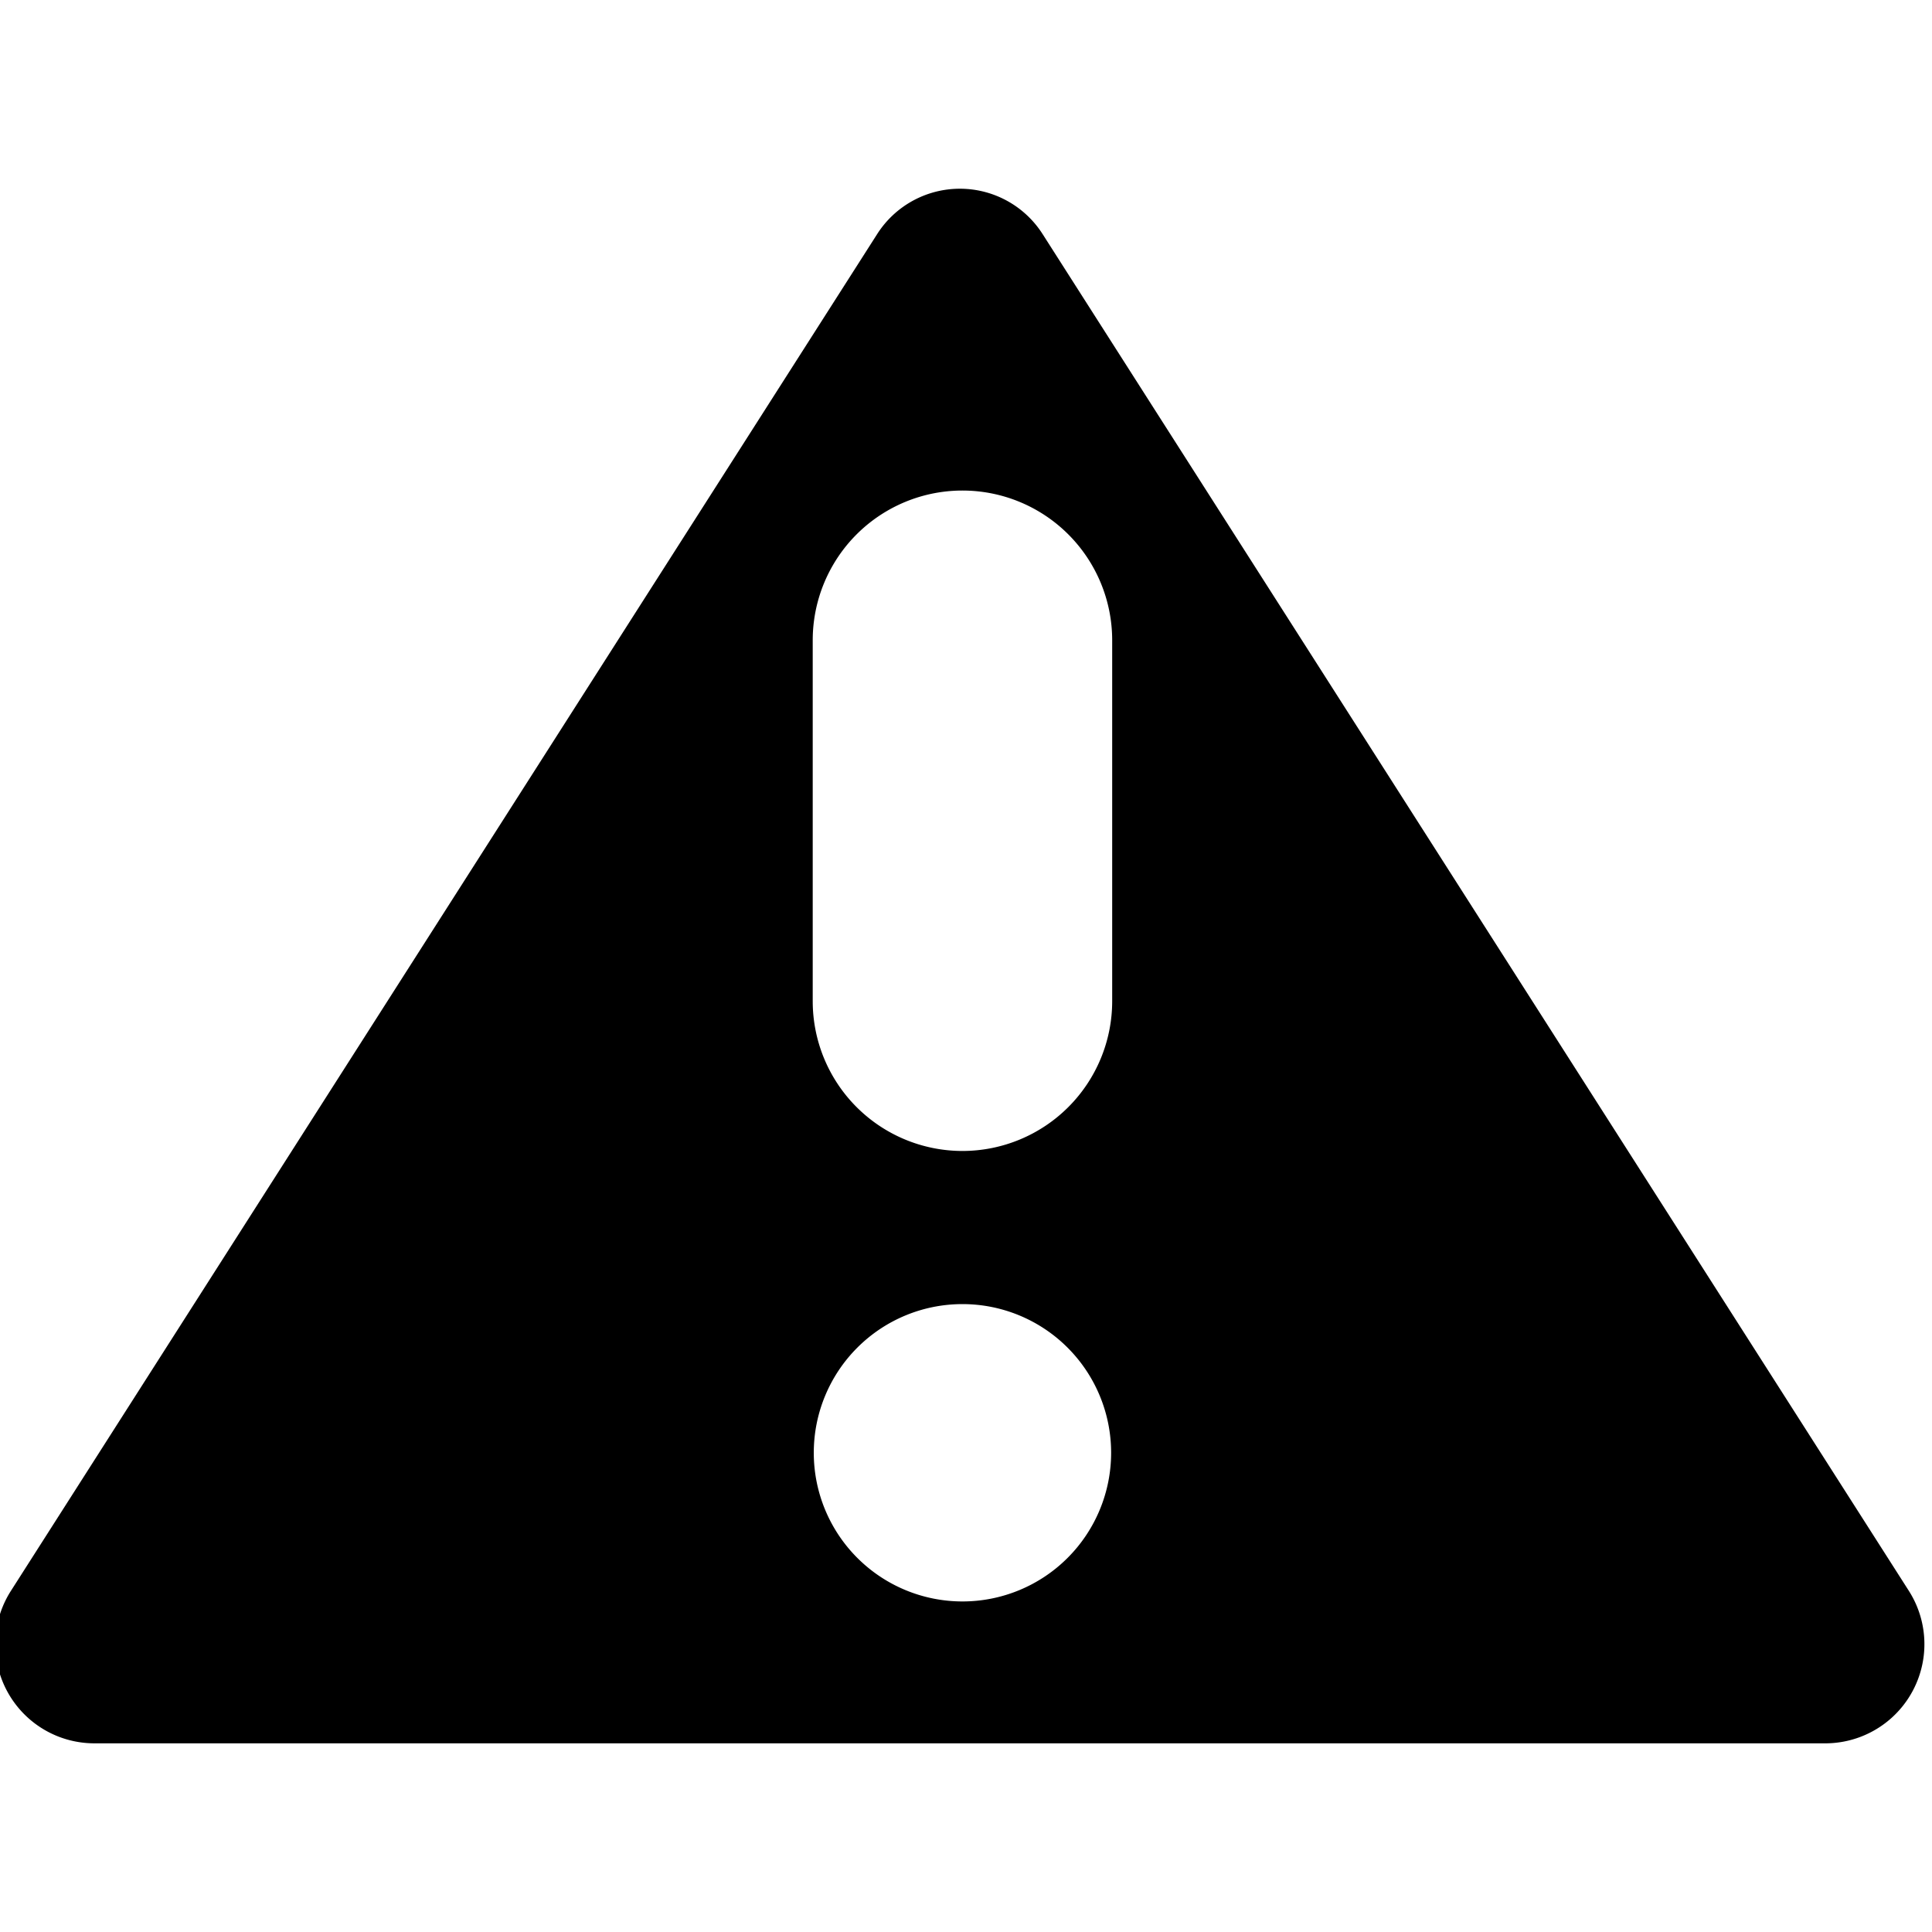 <svg xmlns="http://www.w3.org/2000/svg" viewBox="0 0 256 256">
  <path d="M252.91,210.76,138.14,31a13,13,0,0,0-21.9,0L1.47,210.76a13.13,13.13,0,0,0,11,20.24H242A13.14,13.14,0,0,0,252.91,210.76ZM127.53,212.2a19.7,19.7,0,1,1,19.7-19.7A19.7,19.7,0,0,1,127.53,212.2Zm19.84-79.54a19.85,19.85,0,0,1-19.84,19.85h0a19.85,19.85,0,0,1-19.84-19.85V84.86A19.84,19.84,0,0,1,127.53,65h0a19.84,19.84,0,0,1,19.84,19.84Z"/>
</svg>
